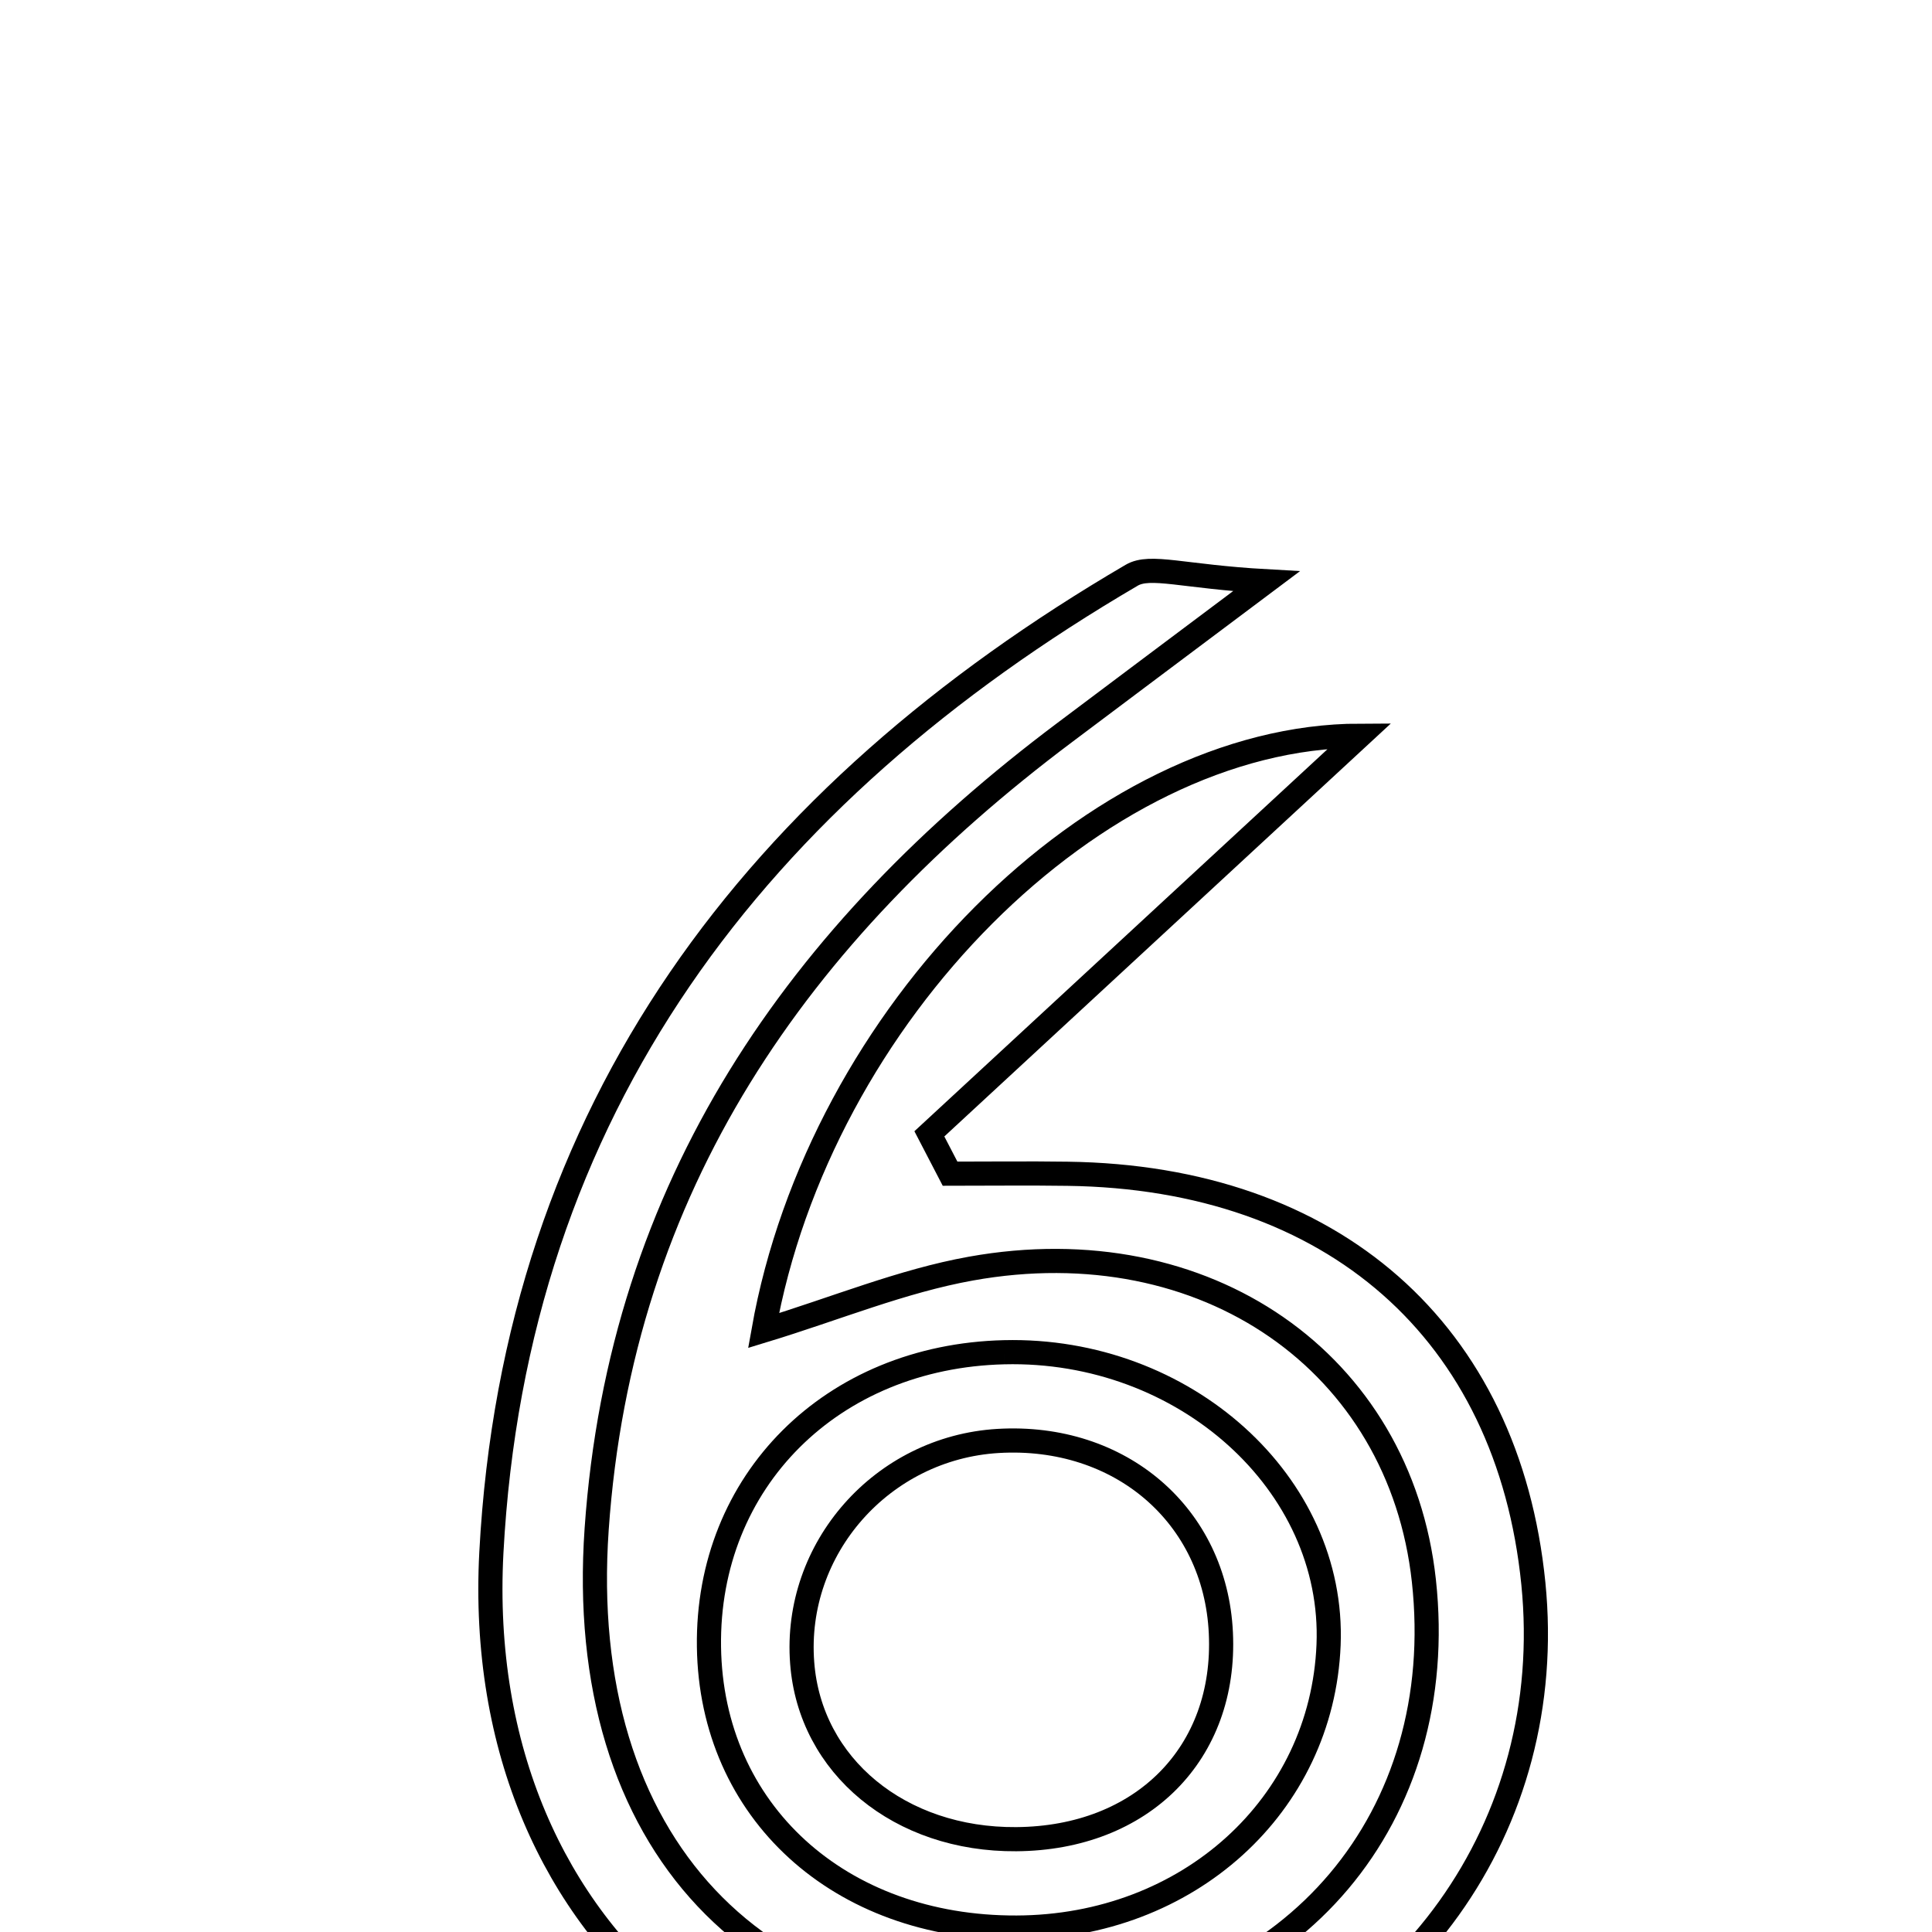 <svg xmlns="http://www.w3.org/2000/svg" viewBox="0.0 0.0 24.0 24.0" height="200px" width="200px"><path fill="none" stroke="black" stroke-width=".3" stroke-opacity="1.0"  filling="0" d="M14.058 7.146 C14.29 7.01 14.692 7.163 15.731 7.221 C14.557 8.101 13.892 8.599 13.227 9.099 C9.91 11.587 7.709 14.73 7.412 18.994 C7.141 22.887 9.414 25.304 13.118 25.054 C16.078 24.855 18.008 22.567 17.688 19.637 C17.392 16.927 14.978 15.235 12.061 15.759 C11.204 15.913 10.381 16.256 9.485 16.529 C10.181 12.61 13.616 9.145 16.893 9.139 C15.044 10.849 13.294 12.467 11.545 14.085 C11.631 14.25 11.716 14.415 11.802 14.58 C12.288 14.58 12.775 14.574 13.262 14.581 C16.557 14.625 18.734 16.541 19.048 19.672 C19.348 22.676 17.472 25.299 14.493 26.038 C9.743 27.216 5.846 24.168 6.104 19.286 C6.398 13.757 9.4 9.871 14.058 7.146"></path>
<path fill="none" stroke="black" stroke-width=".3" stroke-opacity="1.0"  filling="0" d="M12.474 16.798 C14.714 16.743 16.585 18.431 16.504 20.433 C16.423 22.428 14.759 23.937 12.629 23.945 C10.427 23.953 8.835 22.5 8.807 20.457 C8.779 18.399 10.332 16.849 12.474 16.798"></path>
<path fill="none" stroke="black" stroke-width=".3" stroke-opacity="1.0"  filling="0" d="M12.398 17.9 C13.918 17.81 15.098 18.826 15.166 20.285 C15.237 21.78 14.189 22.836 12.624 22.847 C11.178 22.858 10.062 21.939 9.965 20.657 C9.856 19.235 10.958 17.986 12.398 17.9"></path></svg>